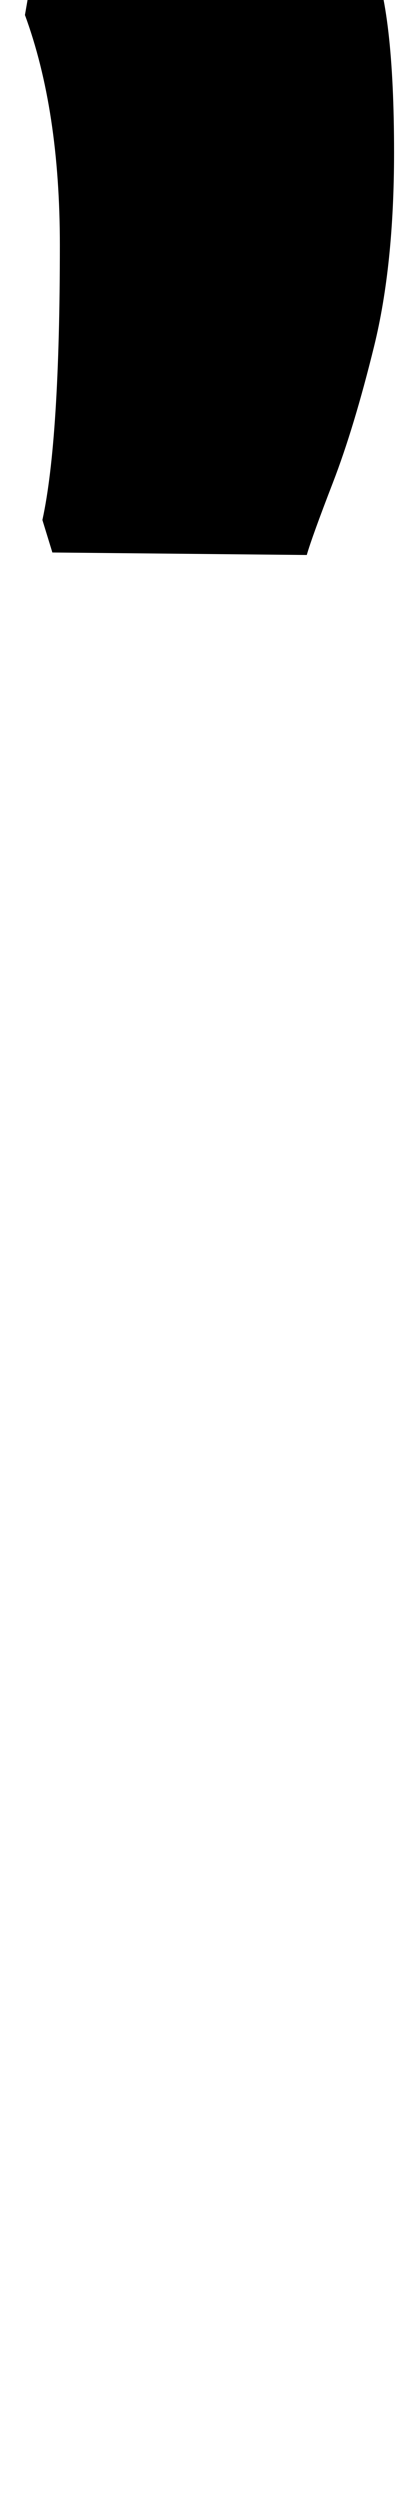 <?xml version="1.0" standalone="no"?>
<!DOCTYPE svg PUBLIC "-//W3C//DTD SVG 1.1//EN" "http://www.w3.org/Graphics/SVG/1.1/DTD/svg11.dtd" >
<svg xmlns="http://www.w3.org/2000/svg" xmlns:xlink="http://www.w3.org/1999/xlink" version="1.1" viewBox="-62 0 168 1000">
  <g transform="matrix(1 0 0 -1 0 800)">
   <path fill="currentColor"
d="M-41 579l-4 13q7 32 7 110q0 54 -14 92l4 23h135q9 -21 9 -78q0 -45 -8 -77.5t-16.5 -54.5t-10.5 -29z" />
  </g>

</svg>
